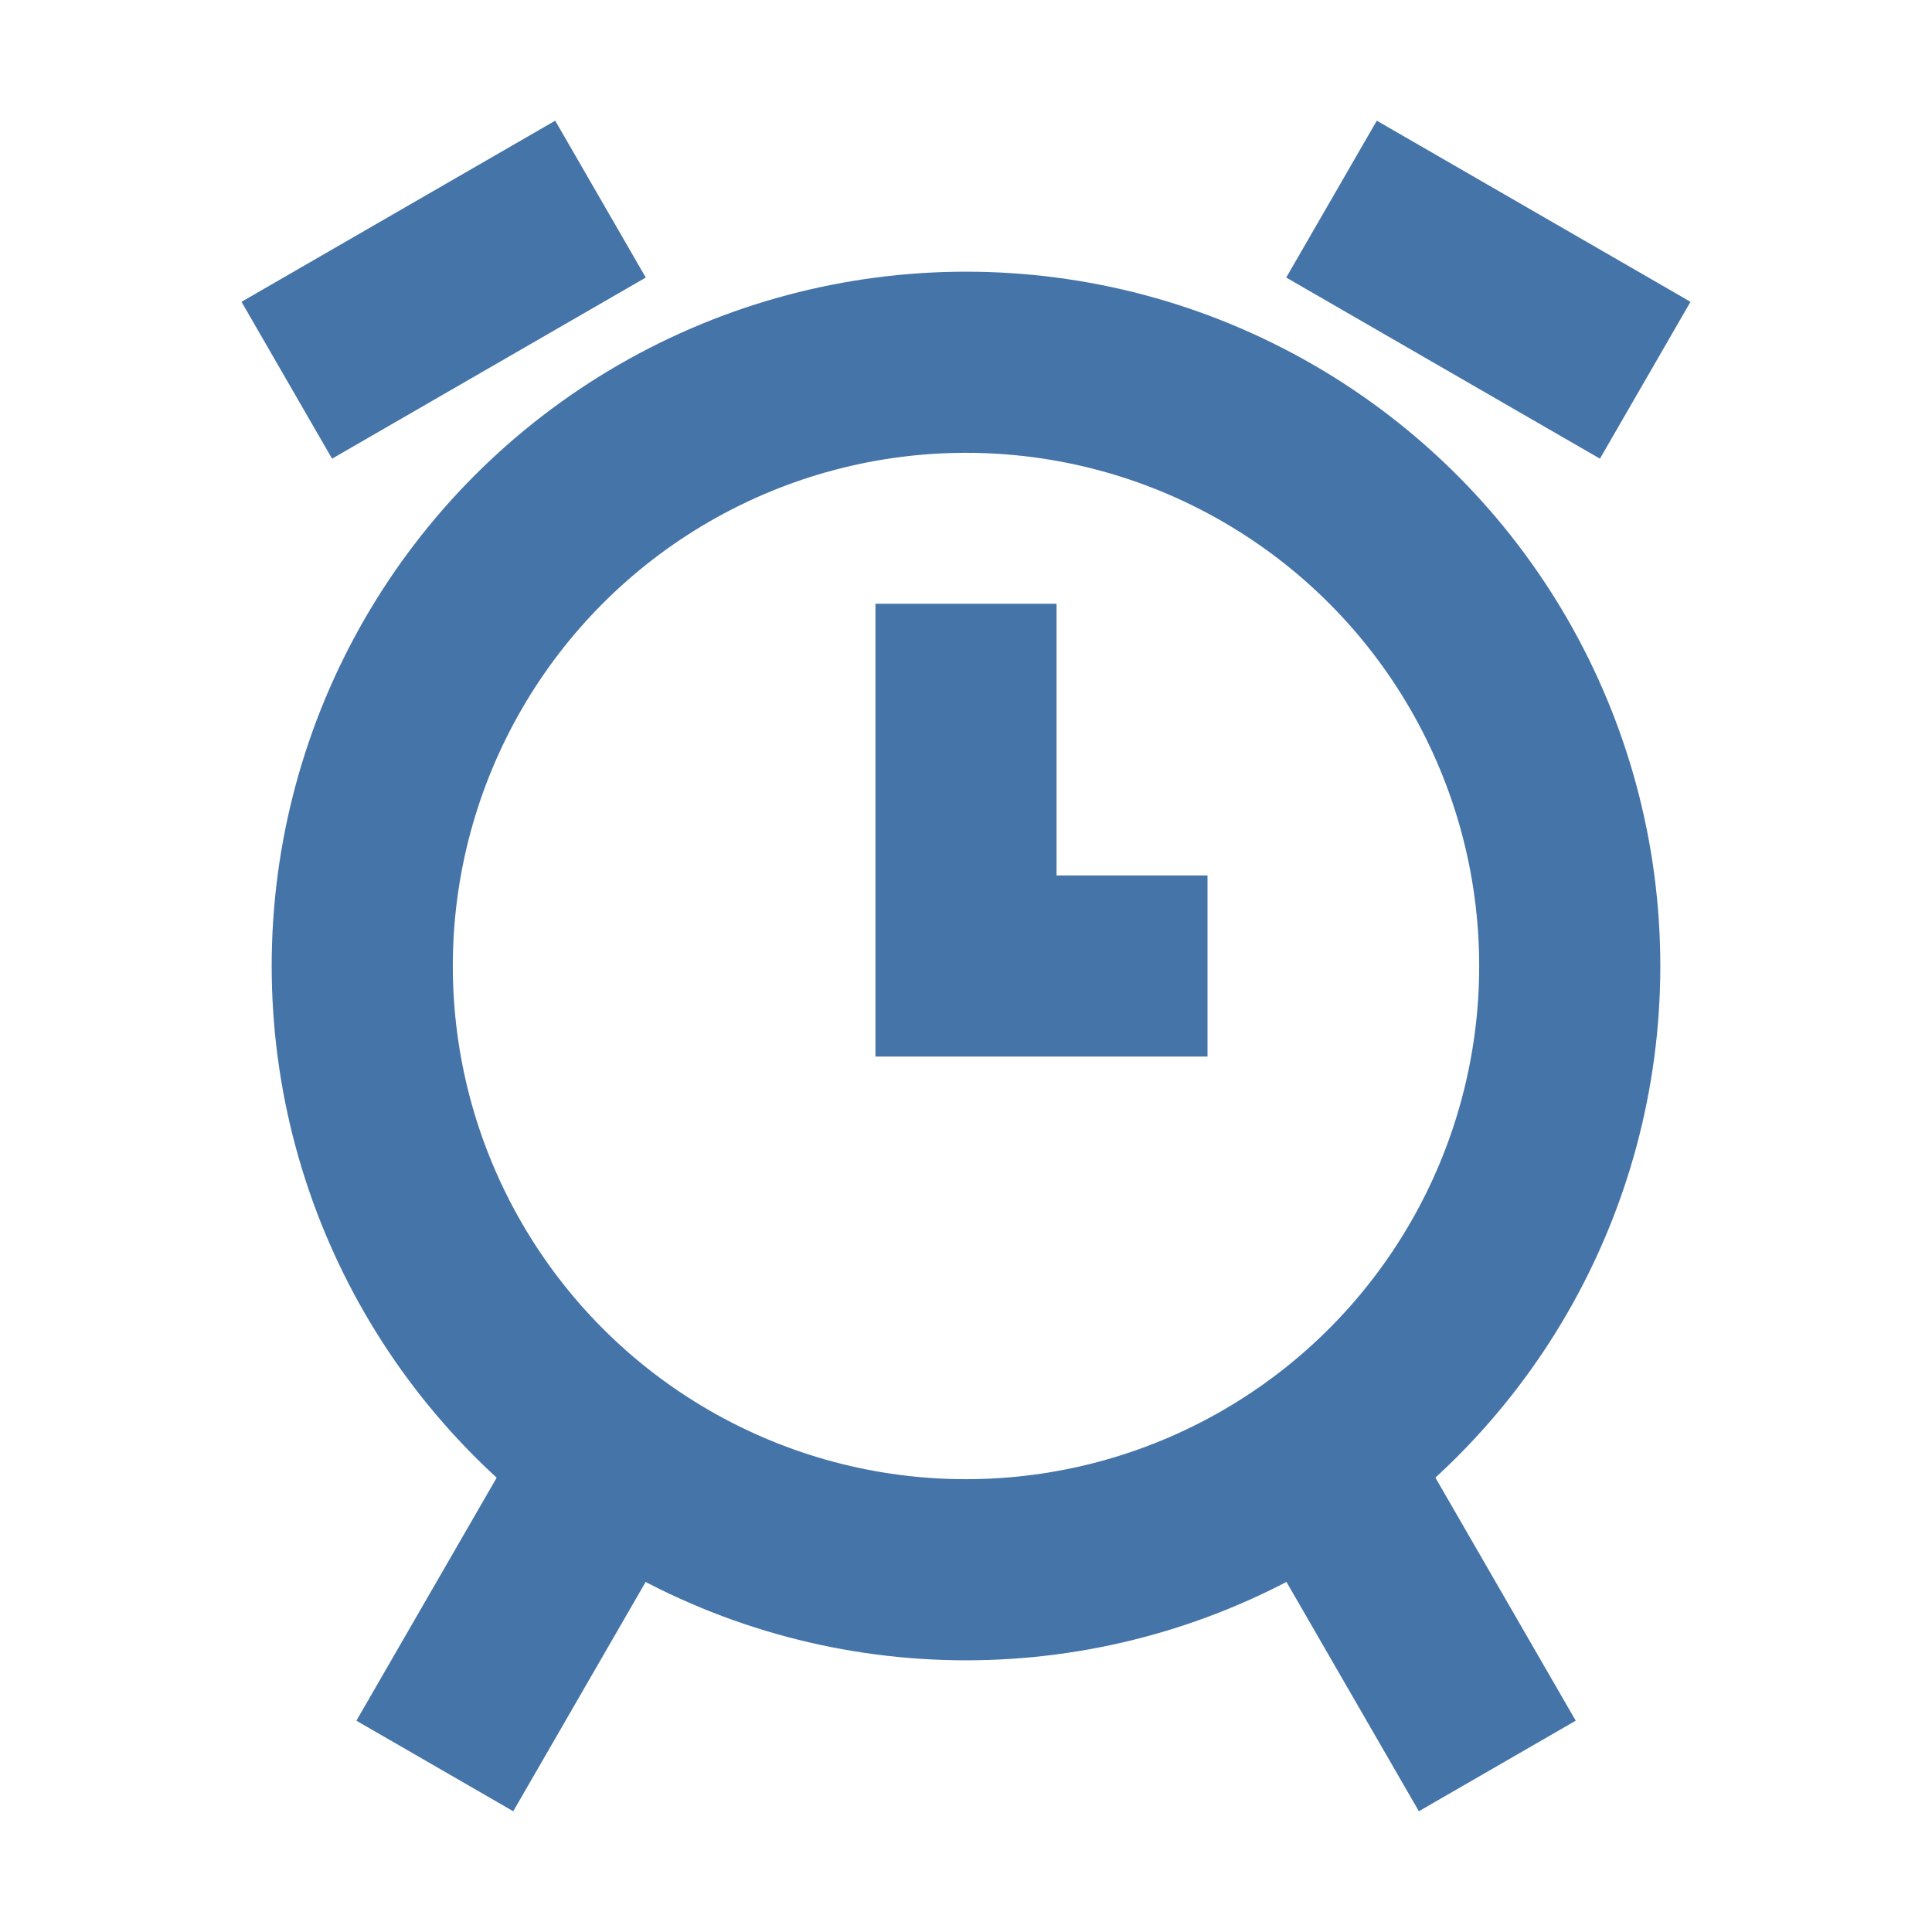 <svg width="16" height="16" version="1.1" viewBox="0 0 16 16" xmlns="http://www.w3.org/2000/svg"><g fill="none" fill-opacity="0" stroke="#4574A9" stroke-width="1.5"><circle cx="8" cy="8" r="5"/><path d="m5.101 12.027-1.5 2.598"/><path d="m10.9 12.027 1.5 2.598"/><path d="m4.973 1.649-2.598 1.5"/><path d="m11.027 1.649 2.598 1.5"/><path d="m8 5v3h2"/></g></svg>
